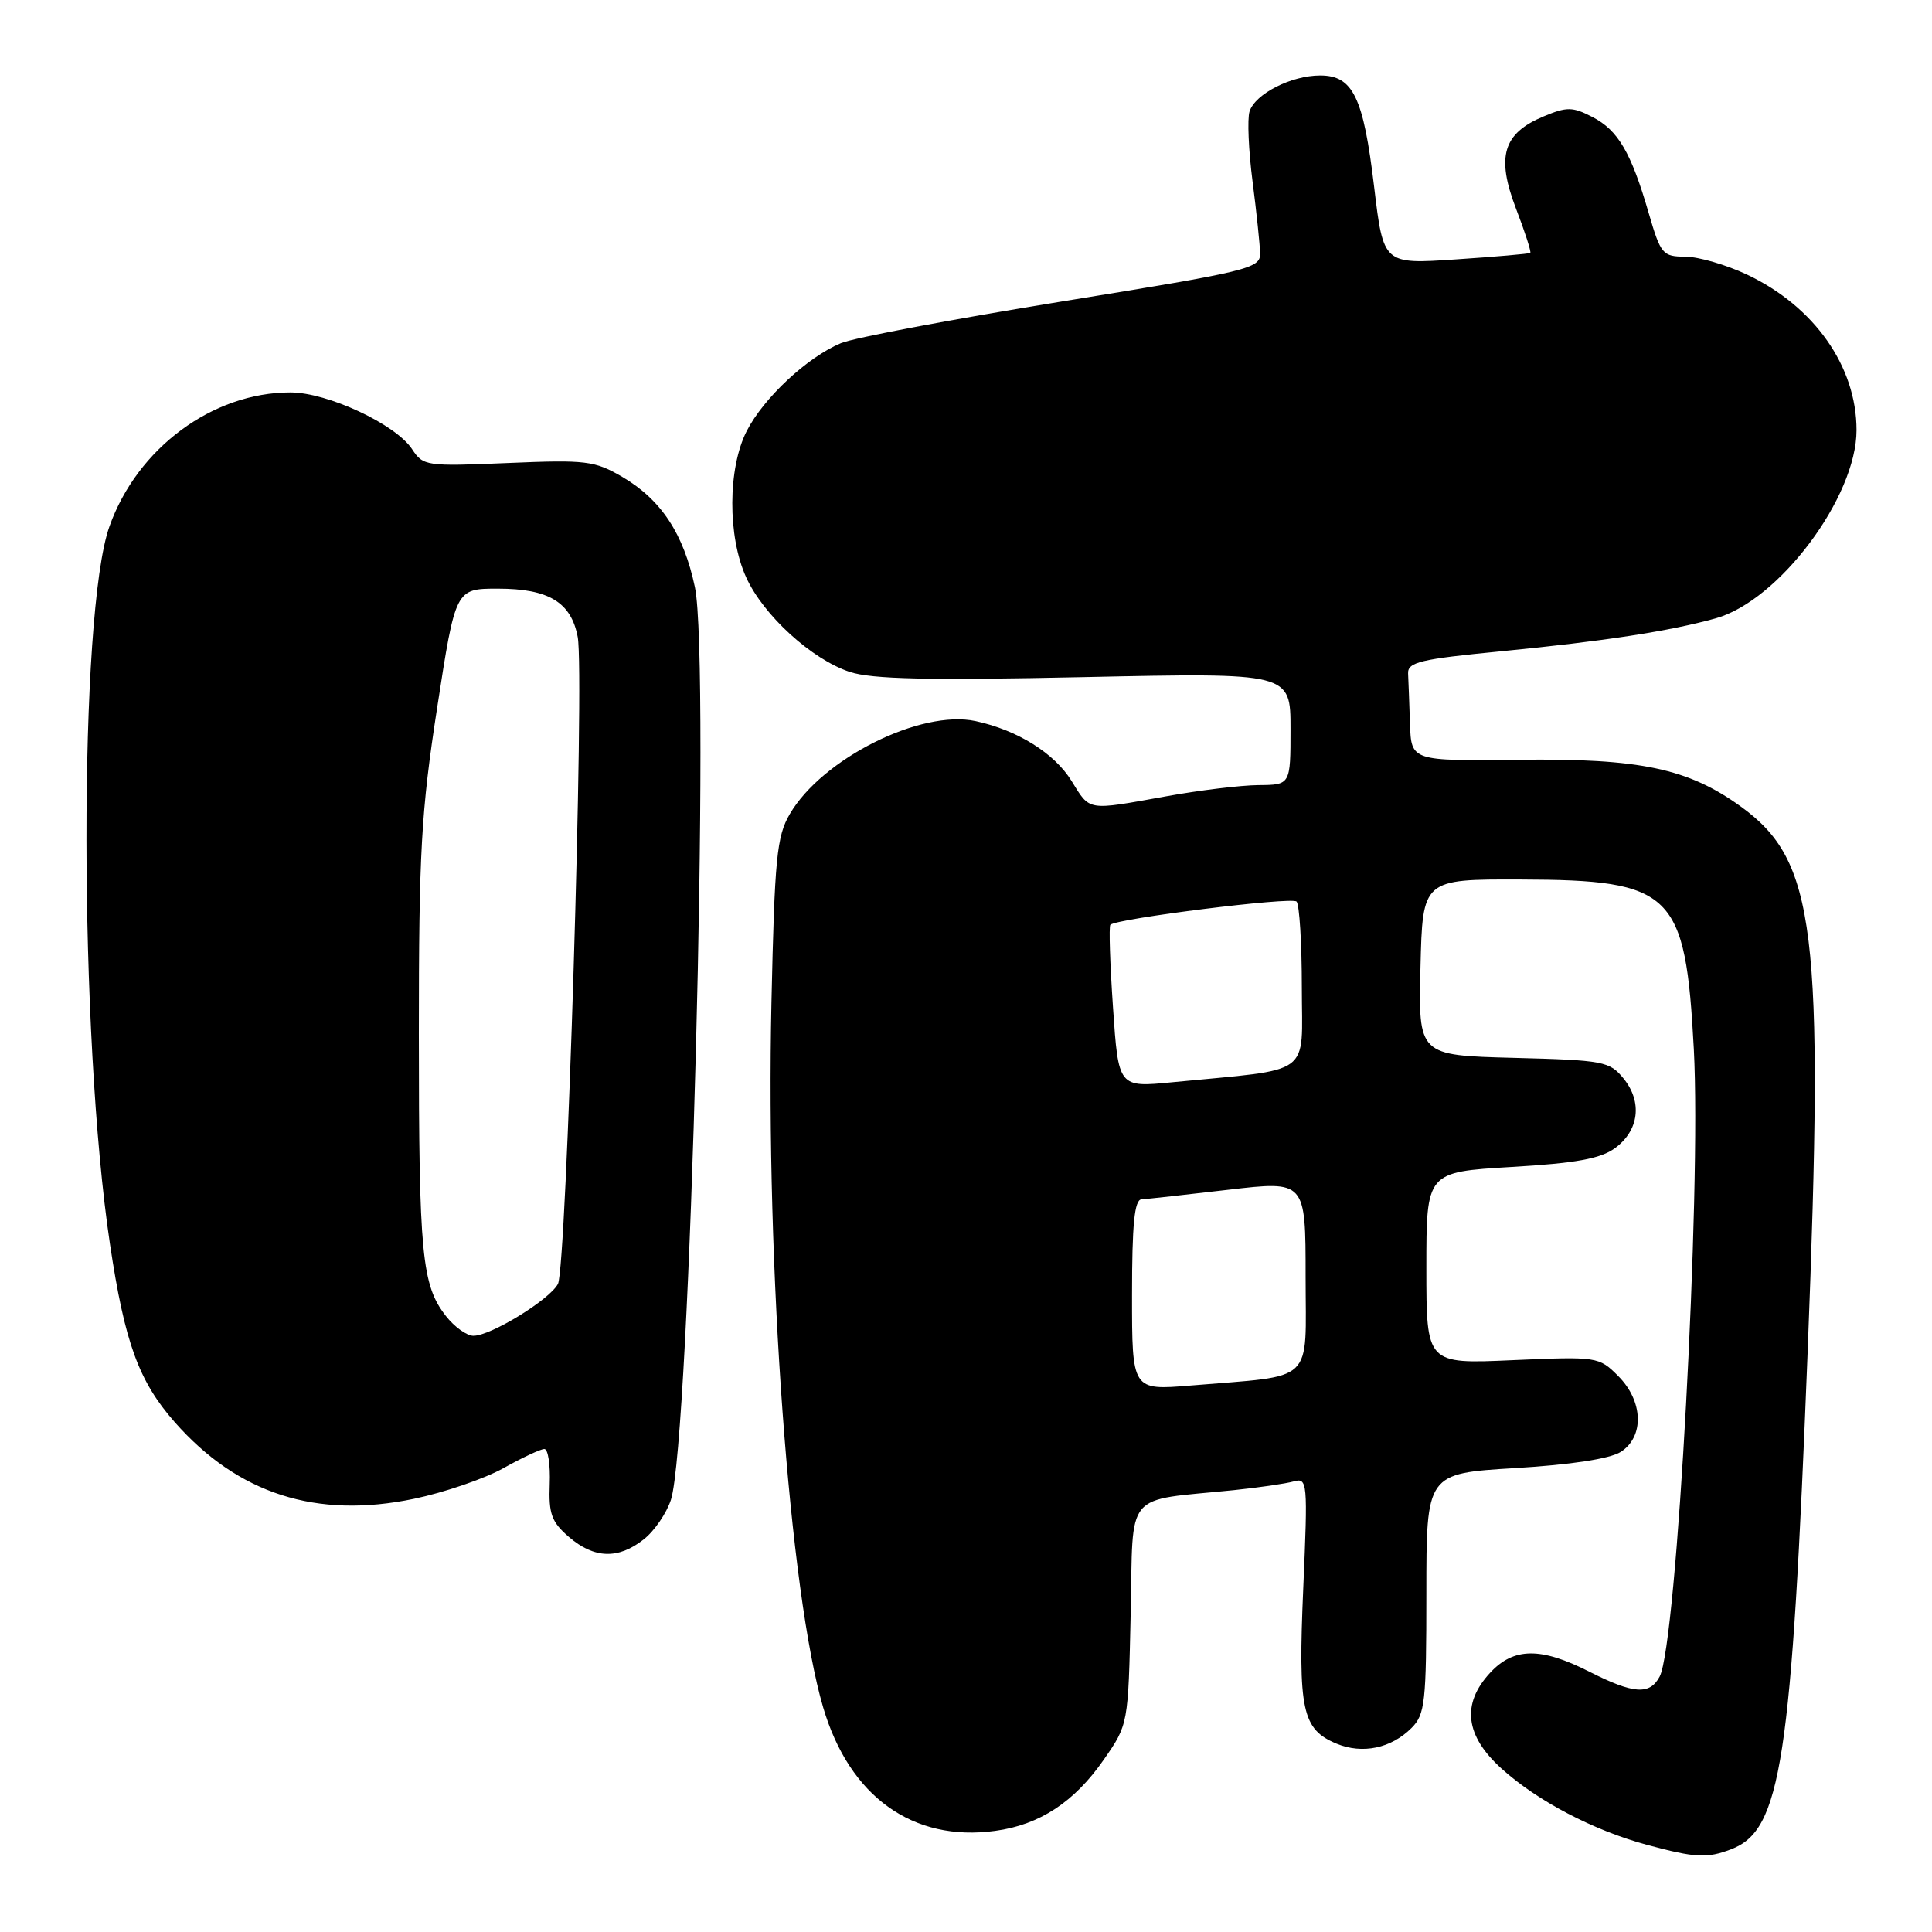 <?xml version="1.0" encoding="UTF-8" standalone="no"?>
<!DOCTYPE svg PUBLIC "-//W3C//DTD SVG 1.1//EN" "http://www.w3.org/Graphics/SVG/1.1/DTD/svg11.dtd" >
<svg xmlns="http://www.w3.org/2000/svg" xmlns:xlink="http://www.w3.org/1999/xlink" version="1.1" viewBox="0 0 256 256">
 <g >
 <path fill="currentColor"
d=" M 229.38 245.04 C 236.02 242.52 237.39 233.55 239.53 178.95 C 241.71 123.12 240.60 114.07 230.68 106.88 C 223.69 101.82 217.33 100.48 201.25 100.67 C 187.00 100.84 187.00 100.84 186.83 95.92 C 186.74 93.21 186.63 90.21 186.58 89.25 C 186.51 87.74 188.17 87.34 199.00 86.29 C 212.51 84.97 221.27 83.63 227.35 81.93 C 235.74 79.58 246.00 65.87 246.00 57.00 C 246.00 48.55 240.41 40.61 231.50 36.39 C 228.75 35.09 225.07 34.02 223.32 34.01 C 220.31 34.00 220.05 33.69 218.47 28.26 C 216.13 20.19 214.41 17.26 211.00 15.50 C 208.37 14.14 207.62 14.13 204.52 15.43 C 199.16 17.67 198.24 20.74 200.87 27.62 C 202.07 30.74 202.92 33.39 202.77 33.51 C 202.62 33.63 198.18 34.02 192.91 34.37 C 183.31 35.02 183.31 35.02 182.08 24.76 C 180.66 12.86 179.28 10.00 174.93 10.00 C 171.09 10.00 166.31 12.44 165.57 14.77 C 165.26 15.76 165.44 19.93 165.97 24.04 C 166.50 28.14 166.95 32.45 166.97 33.60 C 167.00 35.58 165.44 35.95 140.75 39.94 C 126.31 42.28 113.12 44.76 111.43 45.47 C 106.97 47.33 101.18 52.73 98.94 57.12 C 96.43 62.04 96.39 71.07 98.87 76.50 C 101.15 81.53 107.56 87.37 112.59 89.03 C 115.52 90.00 123.01 90.16 143.72 89.72 C 171.00 89.14 171.00 89.14 171.00 96.57 C 171.00 104.00 171.00 104.00 166.75 104.03 C 164.41 104.05 158.90 104.72 154.50 105.52 C 143.94 107.42 144.48 107.51 141.98 103.47 C 139.71 99.80 134.81 96.74 129.27 95.55 C 122.01 93.98 108.93 100.53 104.65 107.87 C 102.92 110.82 102.64 113.73 102.22 132.85 C 101.45 167.88 104.62 211.14 109.07 226.23 C 112.55 238.06 120.96 244.10 131.87 242.60 C 137.76 241.80 142.36 238.78 146.26 233.16 C 149.50 228.50 149.50 228.50 149.82 213.83 C 150.18 197.27 148.78 198.95 163.50 197.45 C 166.80 197.11 170.36 196.59 171.41 196.30 C 173.25 195.78 173.30 196.32 172.69 210.40 C 171.99 226.61 172.53 229.15 177.11 231.05 C 180.53 232.46 184.33 231.67 187.03 228.97 C 188.83 227.17 189.00 225.60 189.00 211.12 C 189.00 195.24 189.00 195.24 200.75 194.53 C 208.14 194.09 213.33 193.29 214.75 192.39 C 217.90 190.38 217.75 185.65 214.41 182.32 C 211.86 179.77 211.66 179.74 200.41 180.23 C 189.00 180.74 189.00 180.74 189.00 168.02 C 189.00 155.30 189.00 155.30 200.25 154.63 C 208.82 154.13 212.10 153.53 214.00 152.13 C 217.18 149.80 217.65 146.02 215.14 142.92 C 213.28 140.63 212.51 140.48 200.56 140.17 C 187.94 139.84 187.94 139.84 188.22 128.17 C 188.50 116.50 188.50 116.50 201.50 116.54 C 221.68 116.60 223.33 118.22 224.44 139.00 C 225.45 157.97 222.19 217.91 219.91 222.16 C 218.59 224.63 216.45 224.47 210.58 221.50 C 204.17 218.24 200.57 218.28 197.45 221.65 C 193.63 225.77 194.13 229.99 198.96 234.35 C 203.73 238.66 211.15 242.54 218.26 244.46 C 224.67 246.18 226.18 246.26 229.38 245.04 Z  M 85.29 203.98 C 86.70 202.88 88.32 200.51 88.90 198.73 C 91.43 190.87 94.15 87.62 92.08 77.81 C 90.59 70.74 87.62 66.22 82.47 63.20 C 78.79 61.05 77.68 60.91 67.31 61.35 C 56.48 61.81 56.07 61.75 54.61 59.53 C 52.44 56.22 43.40 52.00 38.48 52.00 C 28.16 52.00 18.18 59.39 14.50 69.76 C 10.41 81.26 10.45 137.31 14.57 164.84 C 16.53 177.93 18.38 183.01 23.15 188.44 C 31.54 197.96 41.93 201.29 54.85 198.60 C 58.88 197.76 64.22 195.93 66.72 194.53 C 69.21 193.14 71.65 192.00 72.13 192.00 C 72.62 192.00 72.94 194.10 72.84 196.66 C 72.69 200.60 73.08 201.67 75.39 203.66 C 78.73 206.53 81.92 206.64 85.29 203.98 Z  M 150.00 171.62 C 150.00 162.23 150.32 158.98 151.25 158.92 C 151.94 158.88 157.11 158.31 162.75 157.65 C 173.00 156.45 173.00 156.45 173.00 169.14 C 173.00 183.56 174.45 182.19 157.75 183.59 C 150.00 184.23 150.00 184.23 150.00 171.62 Z  M 147.48 133.51 C 147.08 127.68 146.92 122.74 147.13 122.54 C 147.97 121.71 171.15 118.81 171.80 119.46 C 172.18 119.85 172.50 124.96 172.50 130.83 C 172.50 142.82 174.21 141.56 155.35 143.40 C 148.20 144.10 148.20 144.10 147.48 133.51 Z  M 59.10 174.40 C 55.89 170.31 55.50 166.31 55.50 137.00 C 55.50 112.88 55.80 107.57 57.93 93.75 C 60.36 78.00 60.36 78.00 65.96 78.00 C 72.71 78.00 75.68 79.80 76.55 84.41 C 77.47 89.32 75.06 168.01 73.93 170.13 C 72.80 172.24 65.04 177.00 62.73 177.00 C 61.86 177.00 60.22 175.83 59.10 174.40 Z "/>
</g>
</svg>